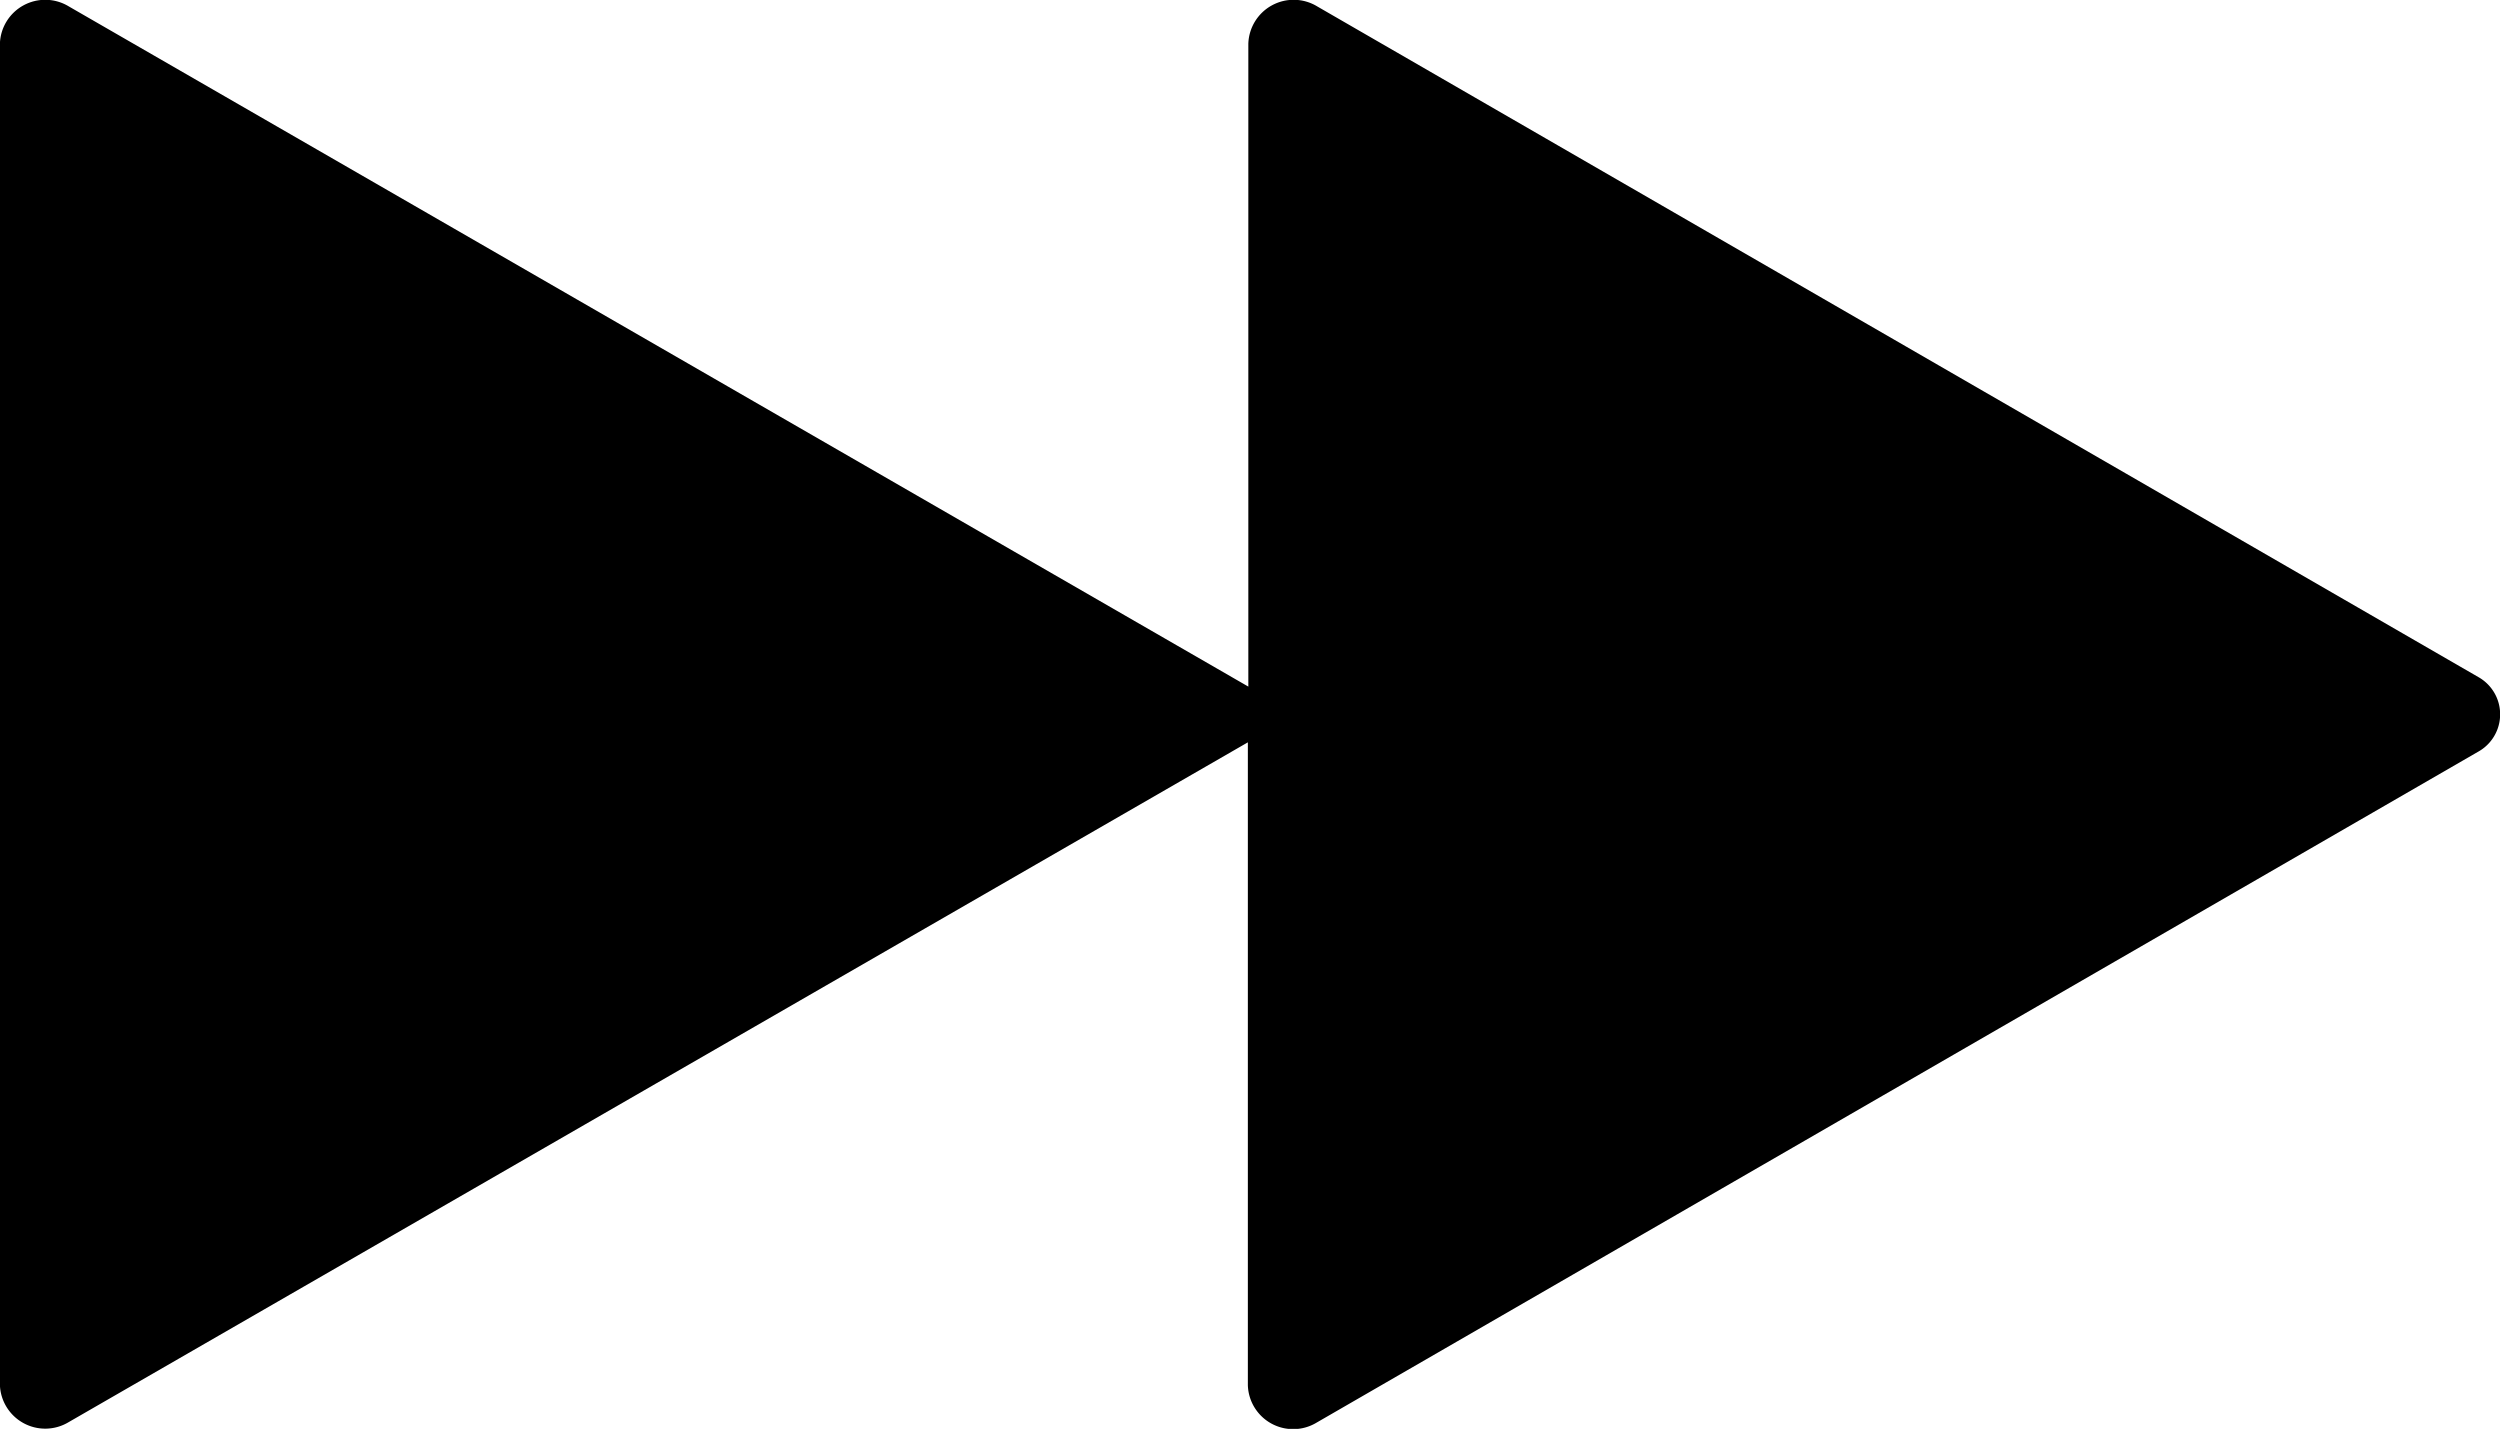 <svg xmlns="http://www.w3.org/2000/svg" width="26.245" height="15" viewBox="0 0 26.245 15">
  <path id="_ionicons_svg_ios-fastforward" d="M58.018,135.089l-12.192-7.042a.476.476,0,0,0-.721.393v6.749l-12.385-7.142a.476.476,0,0,0-.721.393v14.078a.476.476,0,0,0,.721.393L45.1,135.774v6.749a.476.476,0,0,0,.721.393l12.192-7.042A.449.449,0,0,0,58.018,135.089Z" transform="translate(-32 -127.981)"/>
</svg>

